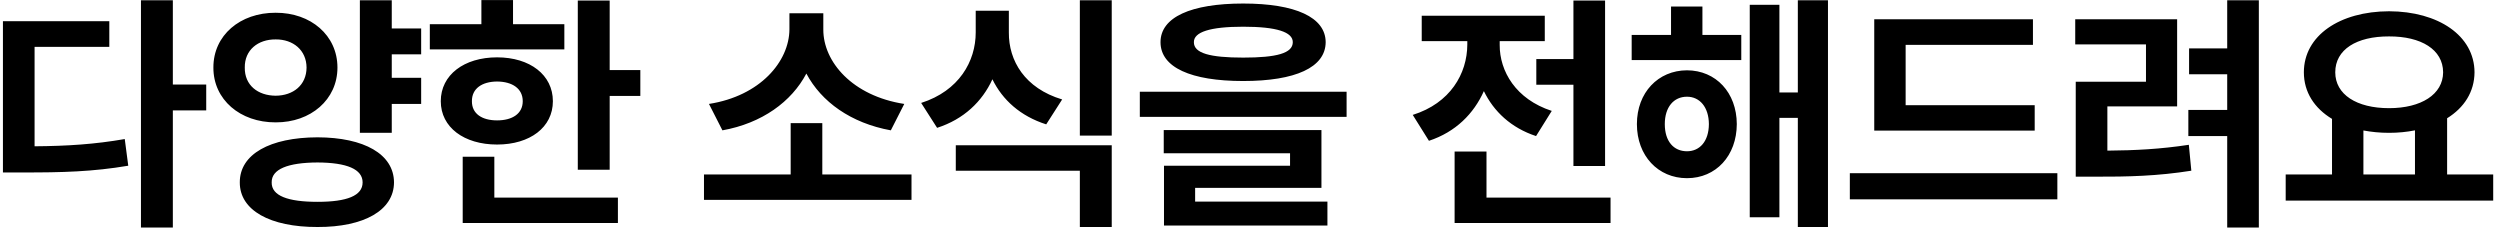 <svg width="196" height="18" viewBox="0 0 196 18" fill="none" xmlns="http://www.w3.org/2000/svg">
<path d="M13.551 0.023V6.625H16.168V8.656H13.551V17.836H11.051V0.023H13.551ZM0.23 13.52V1.664H8.57V3.676H2.711V11.469C5.289 11.449 7.418 11.312 9.781 10.902L10.055 12.992C7.291 13.461 4.869 13.529 1.734 13.52H0.23ZM33.019 2.23V4.262H30.714V6.098H33.019V8.148H30.714V10.414H28.214V0.023H30.714V2.23H33.019ZM16.73 5.297C16.72 2.768 18.829 0.99 21.613 1C24.366 0.99 26.456 2.768 26.456 5.297C26.456 7.807 24.366 9.604 21.613 9.594C18.829 9.604 16.72 7.807 16.73 5.297ZM18.8 14.301C18.79 12.084 21.173 10.775 24.894 10.766C28.546 10.775 30.88 12.084 30.89 14.301C30.88 16.488 28.546 17.807 24.894 17.797C21.173 17.807 18.79 16.488 18.8 14.301ZM19.191 5.297C19.171 6.684 20.216 7.494 21.613 7.504C22.98 7.494 24.025 6.684 24.034 5.297C24.025 3.93 22.98 3.08 21.613 3.09C20.216 3.08 19.171 3.93 19.191 5.297ZM21.3 14.301C21.28 15.346 22.56 15.824 24.894 15.824C27.198 15.824 28.429 15.346 28.429 14.301C28.429 13.266 27.198 12.748 24.894 12.738C22.56 12.748 21.28 13.266 21.3 14.301ZM47.799 0.043V5.492H50.202V7.523H47.799V13.305H45.299V0.043H47.799ZM33.698 3.871V1.898H37.741V0.004H40.221V1.898H44.245V3.871H33.698ZM34.557 7.934C34.557 5.873 36.383 4.496 38.971 4.496C41.549 4.496 43.346 5.873 43.346 7.934C43.346 9.984 41.549 11.332 38.971 11.332C36.383 11.332 34.557 9.984 34.557 7.934ZM36.276 17.484V12.289H38.756V15.492H48.444V17.484H36.276ZM36.998 7.934C36.989 8.91 37.78 9.438 38.971 9.438C40.172 9.438 40.983 8.91 40.983 7.934C40.983 6.947 40.172 6.4 38.971 6.391C37.78 6.4 36.989 6.947 36.998 7.934ZM71.462 13.676V15.668H55.192V13.676H61.989V9.652H64.469V13.676H71.462ZM55.583 8.148C59.606 7.523 61.872 4.818 61.891 2.309V1.039H64.548V2.309C64.538 4.848 66.833 7.523 70.895 8.148L69.841 10.219C66.716 9.652 64.391 7.982 63.219 5.766C62.057 7.973 59.743 9.662 56.638 10.219L55.583 8.148ZM79.094 2.543C79.074 4.76 80.344 6.918 83.273 7.797L82.023 9.75C80.002 9.105 78.596 7.836 77.805 6.215C77.004 7.963 75.559 9.35 73.469 10.023L72.219 8.07C75.188 7.123 76.496 4.809 76.496 2.543V0.844H79.094V2.543ZM74.934 13.383V11.391H87.16V17.797H84.66V13.383H74.934ZM84.66 10.629V0.023H87.16V10.629H84.66ZM97.468 0.277C101.56 0.277 103.923 1.352 103.933 3.305C103.923 5.287 101.56 6.352 97.468 6.352C93.366 6.352 90.984 5.287 90.984 3.305C90.984 1.352 93.366 0.277 97.468 0.277ZM89.362 9.164V7.191H105.573V9.164H89.362ZM91.237 12.016V10.199H103.601V14.73H93.698V15.805H104.07V17.68H91.257V12.992H101.14V12.016H91.237ZM93.601 3.305C93.591 4.174 94.861 4.516 97.468 4.516C100.095 4.516 101.355 4.174 101.355 3.305C101.355 2.514 100.095 2.094 97.468 2.094C94.861 2.094 93.591 2.514 93.601 3.305ZM125.838 0.043V13.012H123.357V6.645H120.447V4.633H123.357V0.043H125.838ZM110.759 9.008C113.699 8.09 115.027 5.775 115.037 3.5V3.227H111.463V1.234H121.111V3.227H117.576V3.52C117.566 5.58 118.836 7.777 121.658 8.695L120.427 10.668C118.464 10.023 117.107 8.734 116.336 7.143C115.545 8.91 114.129 10.346 112.029 11.039L110.759 9.008ZM114.041 17.484V11.879H116.541V15.492H126.267V17.484H114.041ZM136.516 2.738V4.711H127.923V2.738H131.009V0.512H133.47V2.738H136.516ZM128.333 9.73C128.333 7.26 129.993 5.521 132.259 5.512C134.534 5.521 136.155 7.26 136.165 9.73C136.155 12.211 134.534 13.969 132.259 13.969C129.993 13.969 128.333 12.211 128.333 9.73ZM130.52 9.73C130.52 11.088 131.223 11.859 132.259 11.859C133.255 11.859 133.968 11.088 133.977 9.73C133.968 8.393 133.255 7.582 132.259 7.582C131.223 7.582 130.52 8.393 130.52 9.73ZM137.18 17.035V0.375H139.505V7.25H140.95V0.023H143.313V17.797H140.95V9.242H139.505V17.035H137.18ZM159.52 8.246V10.238H146.941V1.508H159.383V3.52H149.402V8.246H159.52ZM145.027 15.629V13.578H161.297V15.629H145.027ZM177.093 0.023V17.836H174.613V10.668H171.566V8.617H174.613V5.824H171.624V3.793H174.613V0.023H177.093ZM162.698 3.48V1.508H170.687V8.344H165.218V11.81C167.415 11.791 169.359 11.693 171.605 11.352L171.8 13.383C169.144 13.803 166.878 13.861 164.144 13.852H162.738V6.41H168.245V3.48H162.698ZM195.467 13.676V15.727H179.198V13.676H182.83V9.32C181.454 8.49 180.623 7.23 180.623 5.668C180.623 2.787 183.436 0.893 187.303 0.883C191.151 0.893 193.993 2.787 194.002 5.668C193.993 7.201 193.192 8.441 191.854 9.271V13.676H195.467ZM183.084 5.668C183.084 7.406 184.754 8.48 187.303 8.48C189.813 8.48 191.532 7.406 191.541 5.668C191.532 3.881 189.813 2.846 187.303 2.855C184.754 2.846 183.084 3.881 183.084 5.668ZM185.291 13.676H189.334V10.219C188.7 10.346 188.016 10.414 187.303 10.414C186.59 10.414 185.916 10.346 185.291 10.229V13.676Z" fill="black"/>
</svg>

